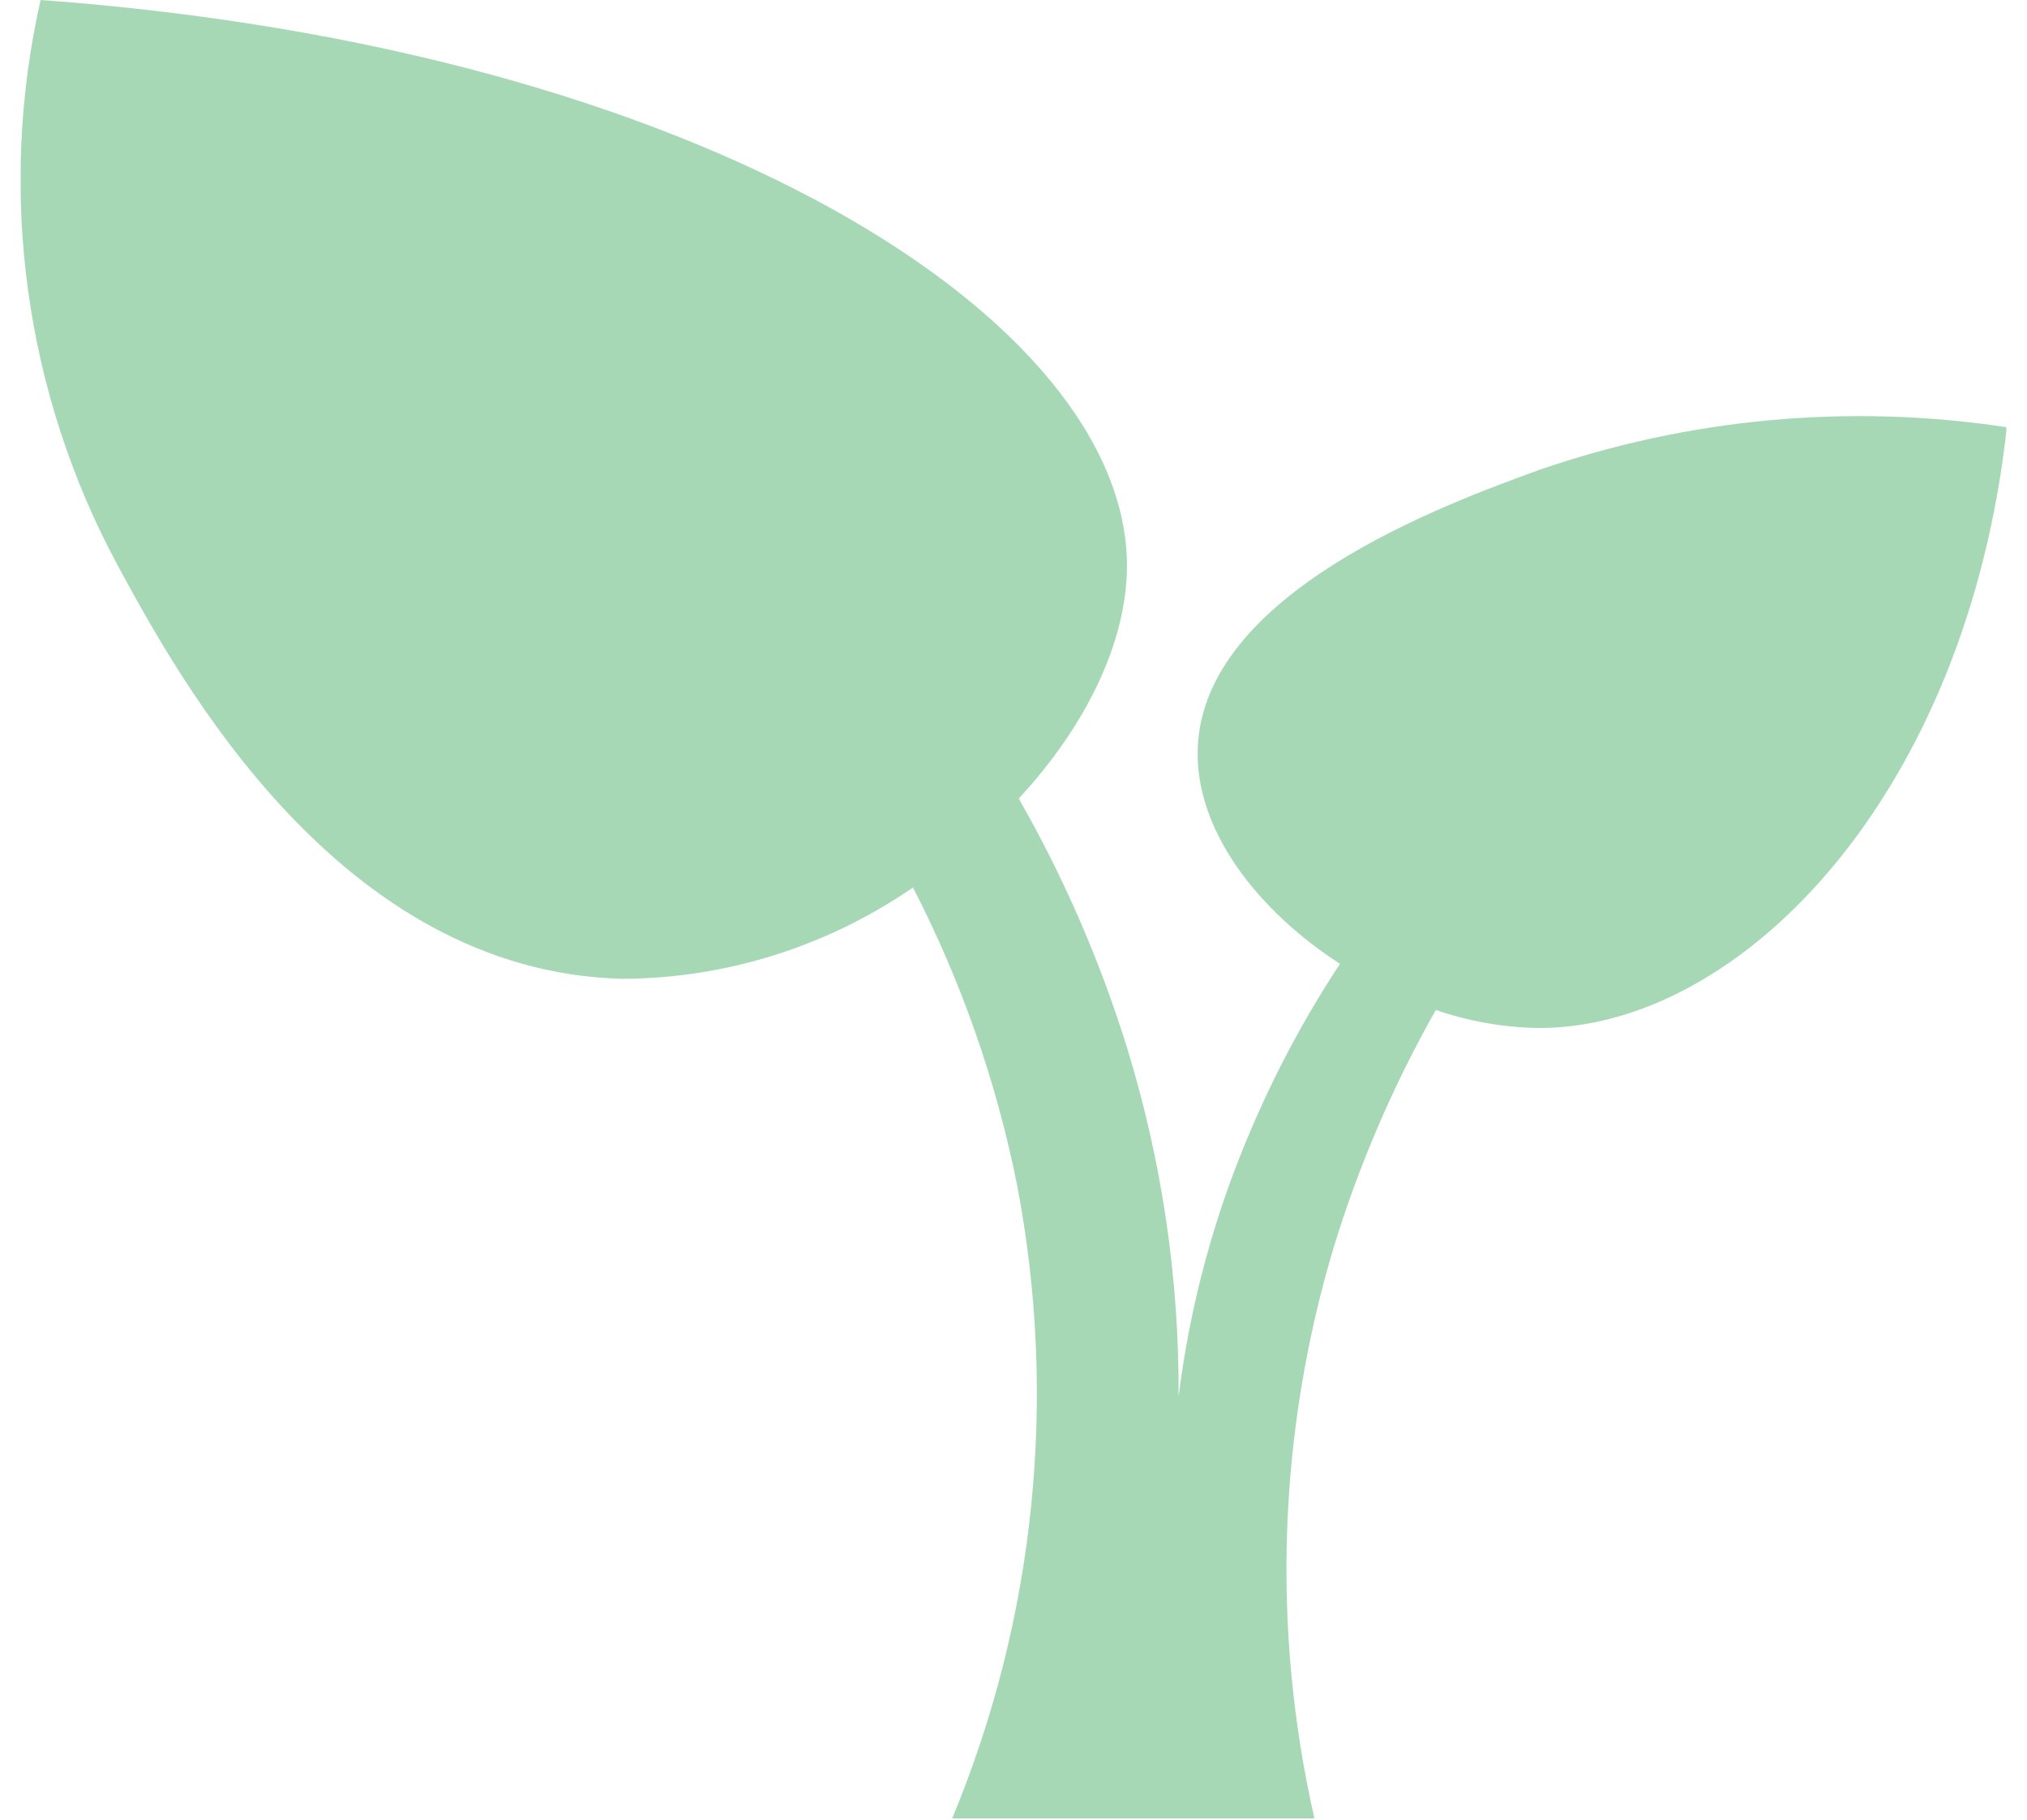 <svg width="49" height="44" viewBox="0 0 49 44" fill="none" xmlns="http://www.w3.org/2000/svg">
<g clip-path="url(#clip0_417_7362)">
<path d="M37.194 11.366C34.955 12.182 29.068 14.321 28.953 18.11C28.893 20.072 30.394 22.009 32.392 23.303C31.545 24.588 30.816 25.951 30.214 27.374C29.345 29.41 28.765 31.564 28.491 33.768C28.507 30.905 28.085 28.057 27.243 25.326C26.591 23.227 25.713 21.208 24.627 19.306C26.235 17.571 27.237 15.547 27.243 13.684C27.243 7.743 16.998 1.171 0.981 0C-0.068 4.641 0.599 9.514 2.853 13.684C4.323 16.4 8.188 23.493 15.048 23.665C17.551 23.654 19.994 22.886 22.07 21.457C23.235 23.717 24.082 26.134 24.584 28.637C25.574 33.791 25.028 39.129 23.018 43.963H31.774C30.735 39.398 30.897 34.632 32.242 30.151C32.855 28.153 33.683 26.231 34.709 24.419C35.514 24.695 36.356 24.842 37.206 24.854C42.115 24.854 47.546 19.189 48.512 10.33C44.712 9.752 40.832 10.107 37.194 11.366Z" fill="#A7D8B6"/>
</g>
<defs>
<clipPath id="clip0_417_7362">
<rect width="48" height="44" fill="white" transform="translate(0.5)"/>
</clipPath>
</defs>
</svg>
